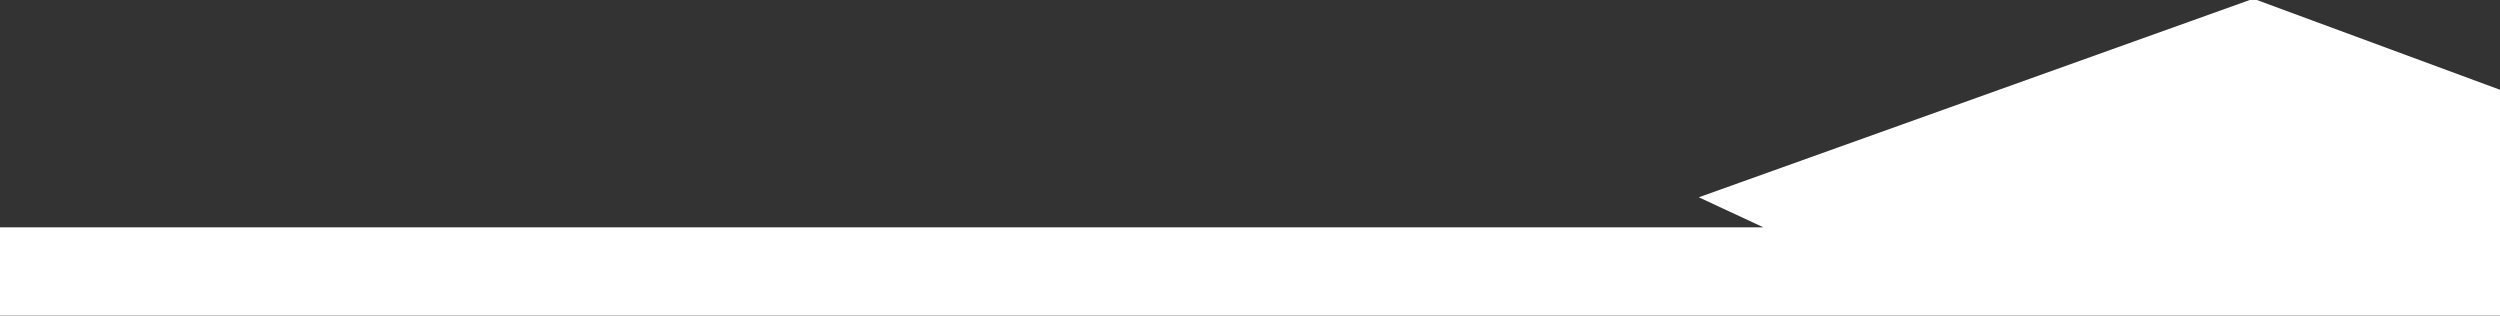 <?xml version="1.0" encoding="UTF-8"?>
<svg id="Layer_2" data-name="Layer 2" xmlns="http://www.w3.org/2000/svg" viewBox="0 0 207.19 26.15">
  <rect x="0" y="0" width="207.19" height="26.15" fill="#333333" stroke="none"/>
  <defs>
    <style>
      .cls-1 {
        fill: #fff;
        stroke-width: 0px;
      }
    </style>
  </defs>
  <g id="Layer_1-2" data-name="Layer 1">
    <polyline class="cls-1" points="187.04 0 207.19 7.44 207.19 26.15 0 26.15 0 18.84 146.14 18.84 140.79 16.35 186.45 0"/>
  </g>
</svg>